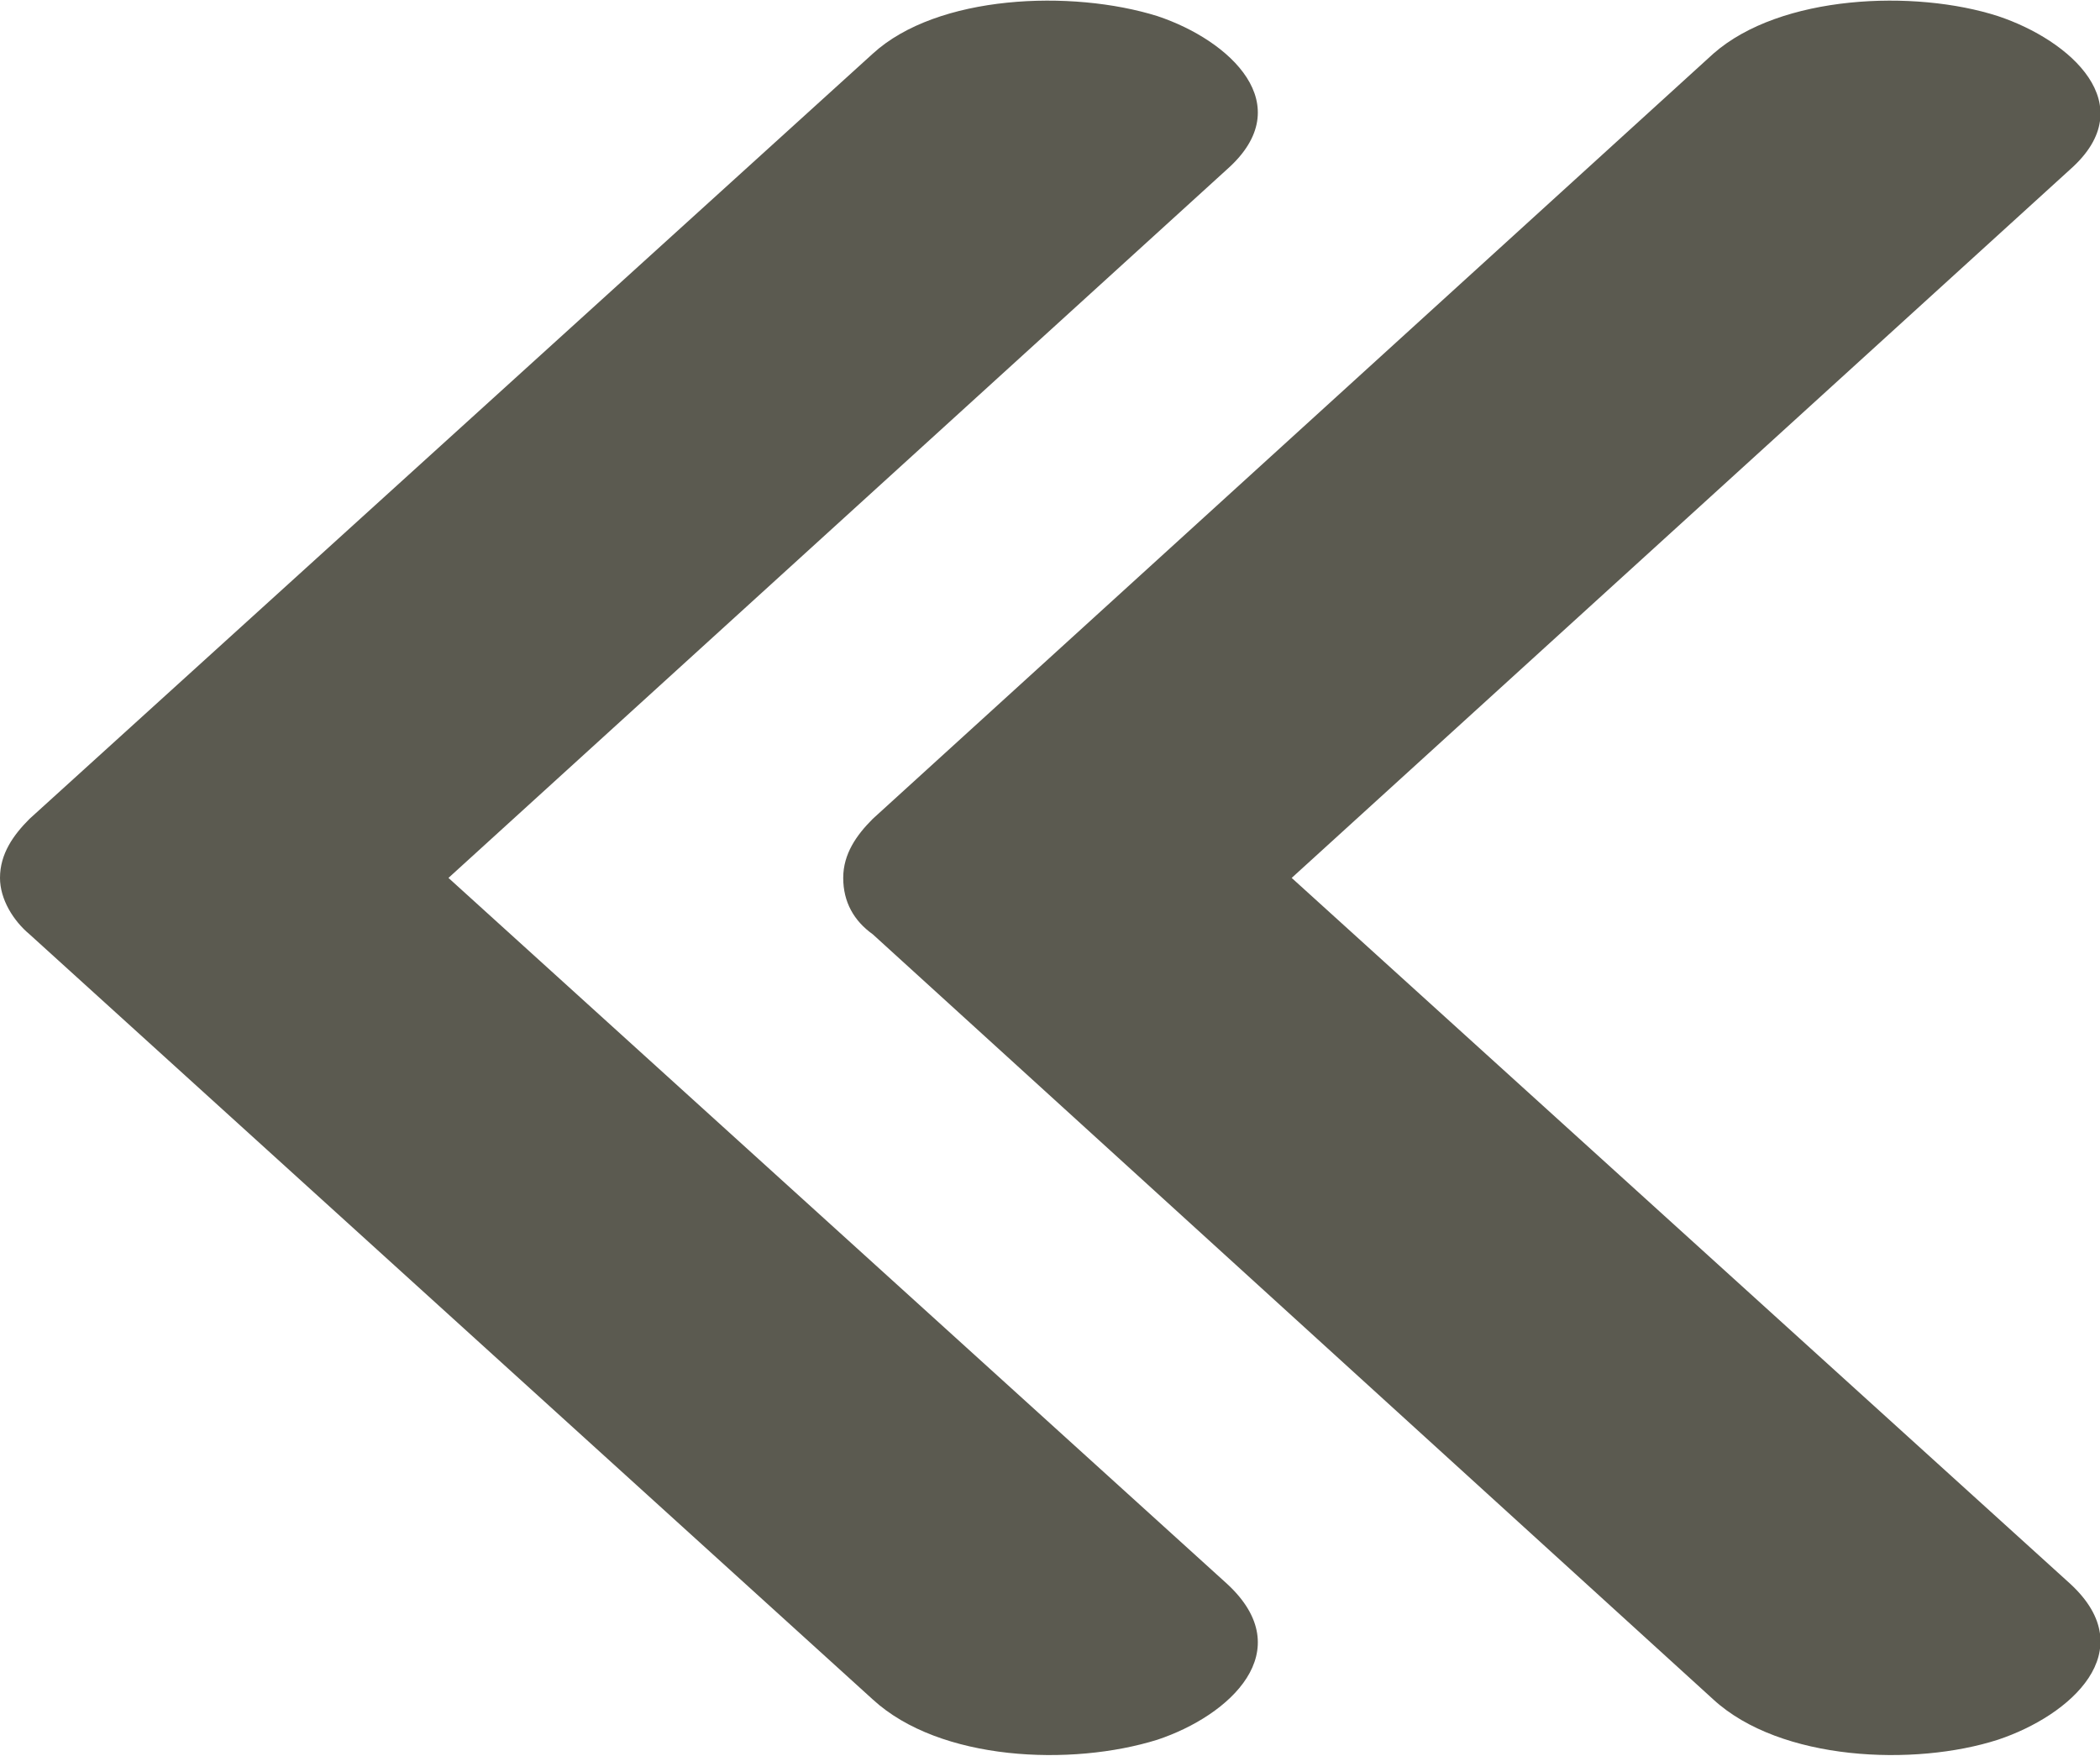 <?xml version="1.0" encoding="UTF-8"?>
<!DOCTYPE svg PUBLIC "-//W3C//DTD SVG 1.1//EN" "http://www.w3.org/Graphics/SVG/1.1/DTD/svg11.dtd">
<!-- Creator: CorelDRAW X8 -->
<svg xmlns="http://www.w3.org/2000/svg" xml:space="preserve" width="782px" height="654px" version="1.1" style="shape-rendering:geometricPrecision; text-rendering:geometricPrecision; image-rendering:optimizeQuality; fill-rule:evenodd; clip-rule:evenodd"
viewBox="0 0 782 654"
 xmlns:xlink="http://www.w3.org/1999/xlink">
 <defs>
  <style type="text/css">
   <![CDATA[
    .fil0 {fill:#5B5A50;fill-rule:nonzero}
   ]]>
  </style>
 </defs>
 <g id="Layer_x0020_1">
  <path class="fil0" d="M771 590c27,25 0,49 -27,58 -31,10 -81,8 -106,-15l-313 -285c-7,-5 -11,-12 -11,-21 0,-9 5,-16 11,-22l313 -285c25,-22 75,-24 106,-14 27,9 54,33 27,57l-290 264 290 263zm-314 0c27,25 1,49 -26,58 -32,10 -81,8 -106,-15l-314 -285c-6,-5 -11,-13 -11,-21 0,-9 5,-16 11,-22l314 -285c24,-22 74,-24 106,-14 27,9 53,33 26,57l-290 264 290 263z"/>
 </g>
</svg>
